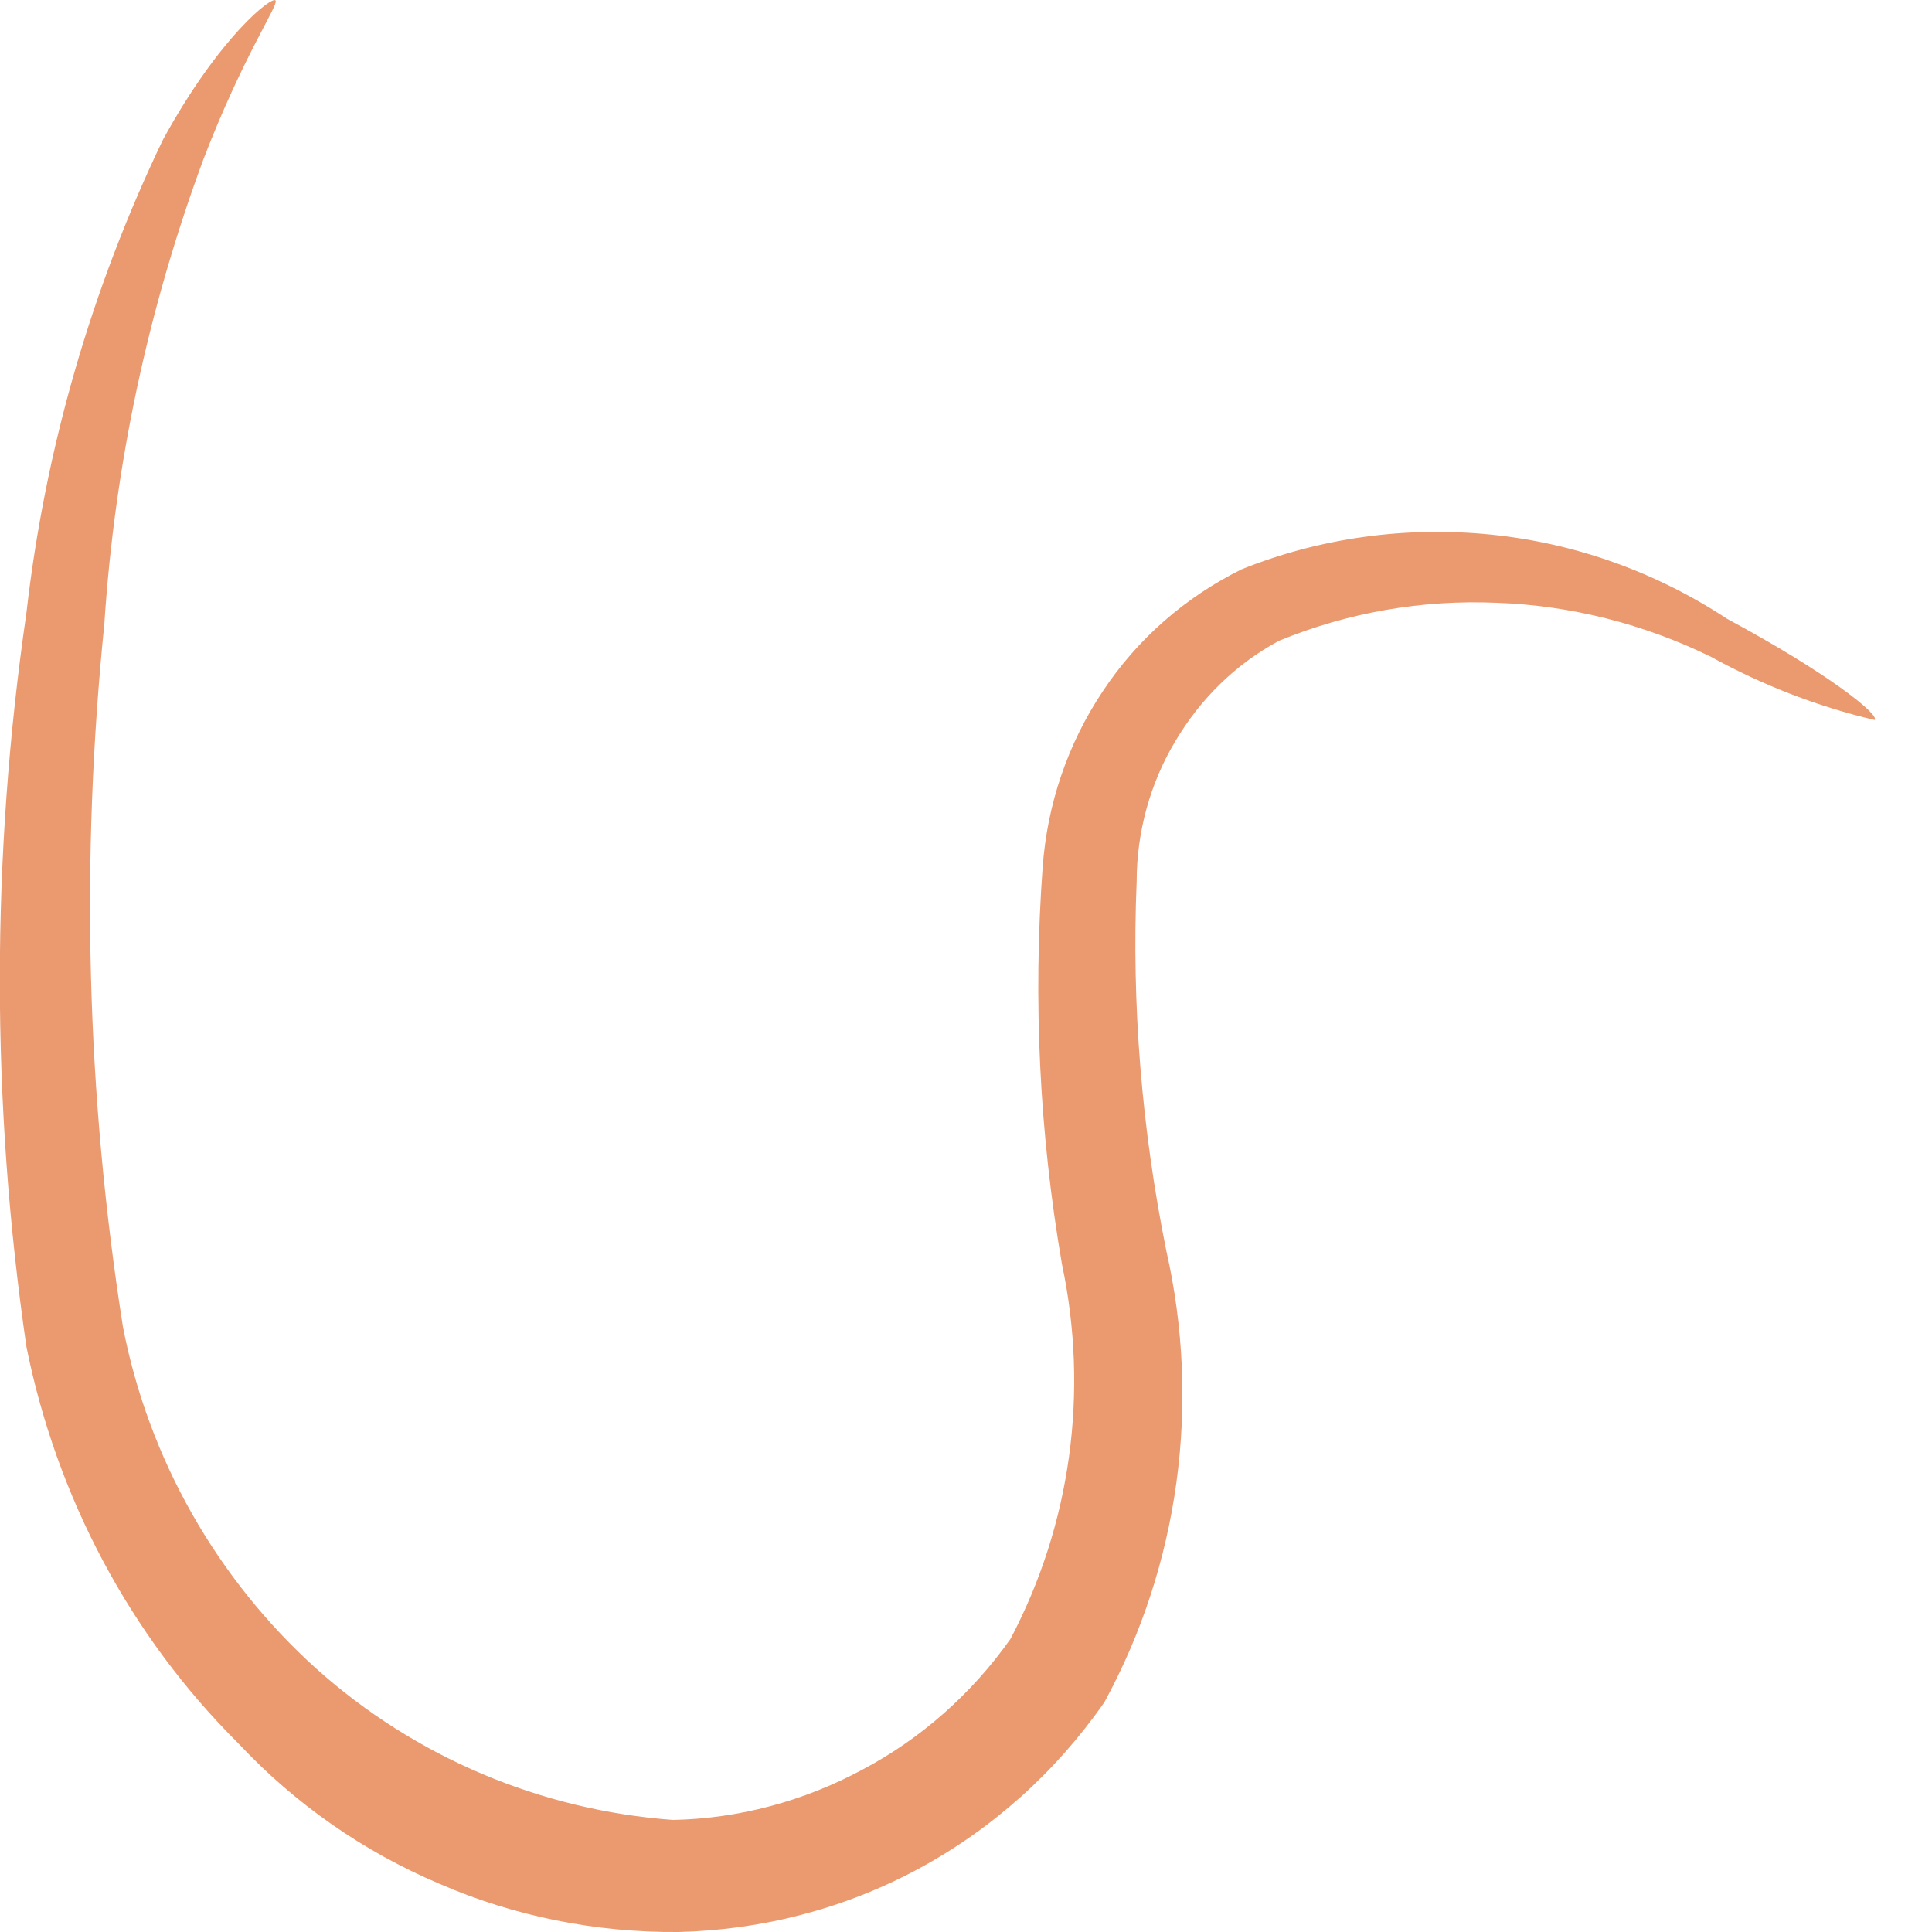 <svg width="3" height="3" viewBox="0 0 3 3" fill="none" xmlns="http://www.w3.org/2000/svg">
<path d="M2.911 1.118C2.822 1.097 2.737 1.064 2.657 1.02C2.553 0.969 2.439 0.94 2.324 0.936C2.208 0.931 2.093 0.951 1.986 0.995C1.919 1.031 1.864 1.085 1.825 1.151C1.786 1.216 1.765 1.292 1.765 1.369C1.757 1.561 1.773 1.754 1.811 1.942C1.865 2.18 1.831 2.43 1.715 2.643C1.64 2.751 1.541 2.84 1.426 2.902C1.311 2.964 1.183 2.997 1.053 3C0.926 3.001 0.799 2.976 0.682 2.925C0.564 2.875 0.458 2.801 0.37 2.707C0.202 2.54 0.088 2.325 0.041 2.091C-0.014 1.713 -0.014 1.33 0.041 0.952C0.07 0.697 0.142 0.448 0.253 0.217C0.341 0.056 0.424 -0.008 0.428 0.001C0.432 0.009 0.378 0.086 0.316 0.247C0.23 0.479 0.178 0.722 0.162 0.969C0.125 1.333 0.134 1.7 0.191 2.061C0.231 2.266 0.337 2.452 0.491 2.591C0.645 2.729 0.84 2.811 1.045 2.826C1.147 2.824 1.248 2.797 1.339 2.748C1.43 2.7 1.509 2.63 1.569 2.545C1.663 2.367 1.691 2.161 1.649 1.963C1.614 1.76 1.604 1.553 1.619 1.347C1.626 1.249 1.658 1.155 1.712 1.074C1.766 0.992 1.841 0.927 1.928 0.884C2.05 0.835 2.183 0.817 2.314 0.83C2.445 0.843 2.571 0.888 2.682 0.961C2.84 1.046 2.919 1.11 2.911 1.118Z" fill="#EB996E"/>
</svg>
